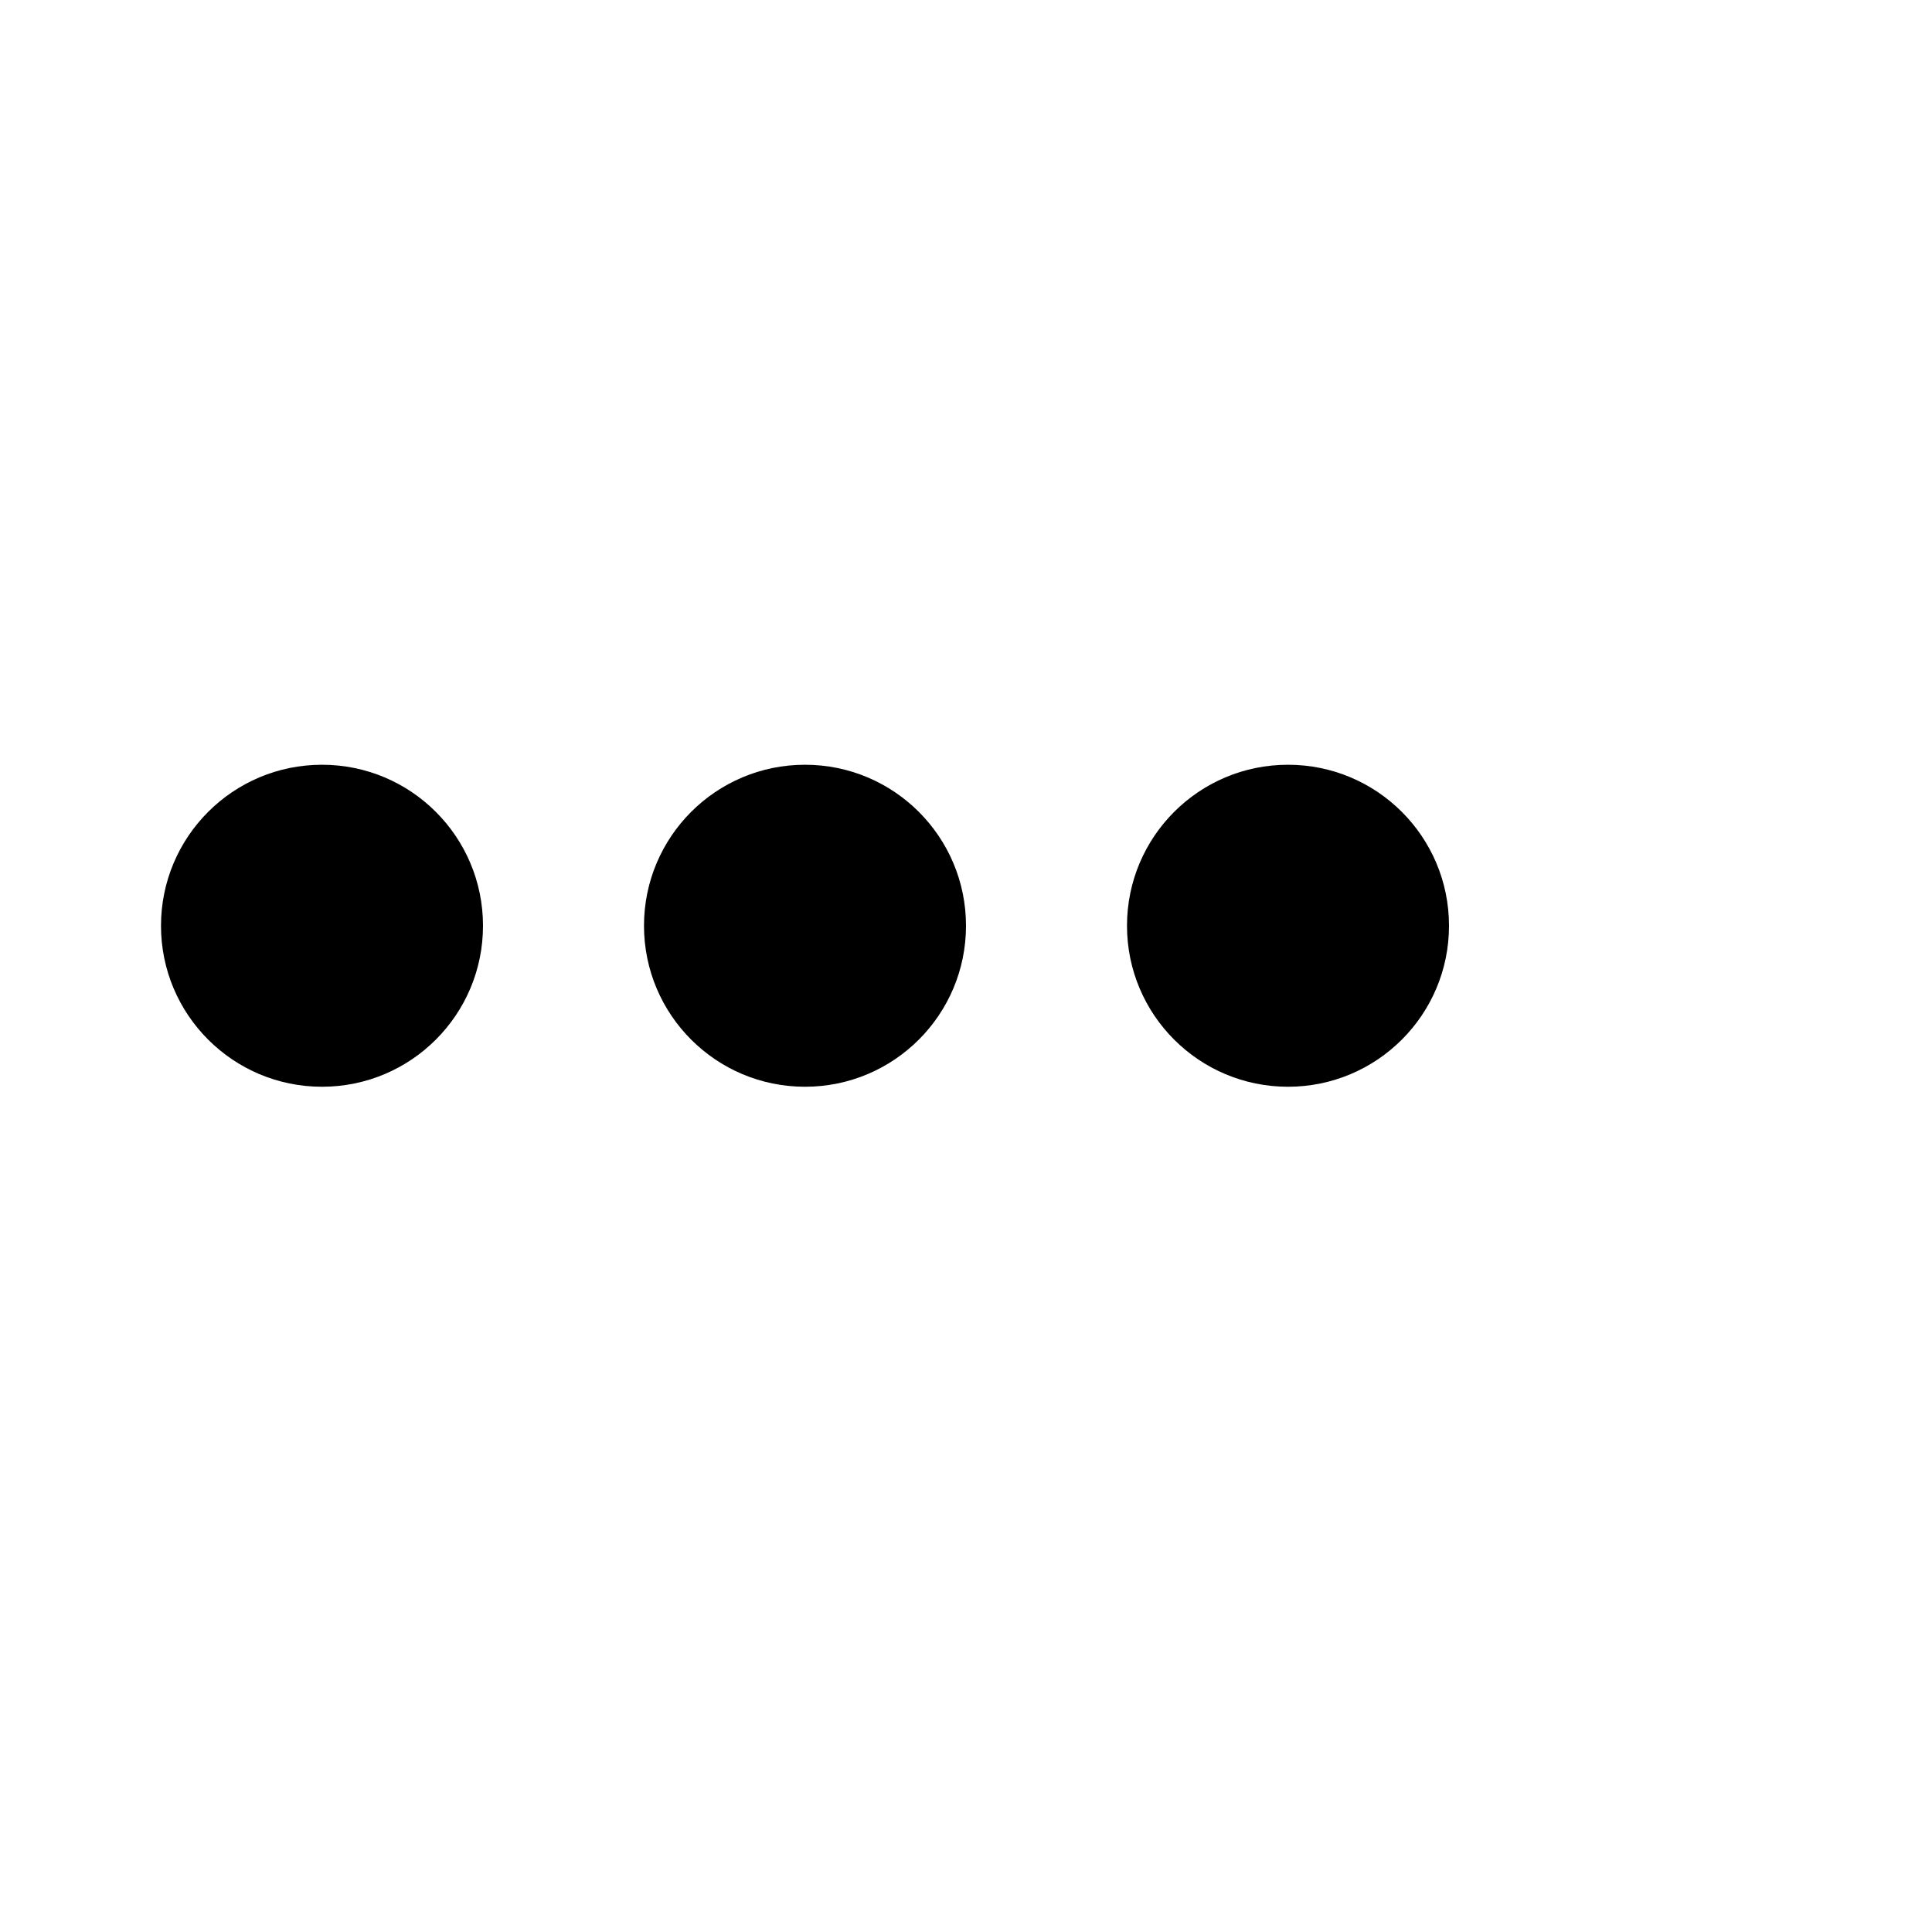 <svg viewBox="0 0 24 24" version="1.1" xmlns="http://www.w3.org/2000/svg">
  <title>More icon</title>
  <g transform="translate(2, 9)" class="ps-icon__fg--fill">
    <path d="M2,4.5 C0.895,4.5 0,3.605 0,2.5 C0,1.395 0.895,0.5 2,0.5 C3.105,0.5 4,1.395 4,2.5 C4,3.605 3.105,4.5 2,4.5 Z M14,4.5 C12.895,4.5 12,3.605 12,2.5 C12,1.395 12.895,0.5 14,0.5 C15.105,0.5 16,1.395 16,2.5 C16,3.605 15.105,4.5 14,4.5 Z M8,4.5 C6.895,4.5 6,3.605 6,2.5 C6,1.395 6.895,0.5 8,0.5 C9.105,0.5 10,1.395 10,2.5 C10,3.605 9.105,4.5 8,4.5 Z" id="Combined-Shape"></path>
  </g>
</svg>
